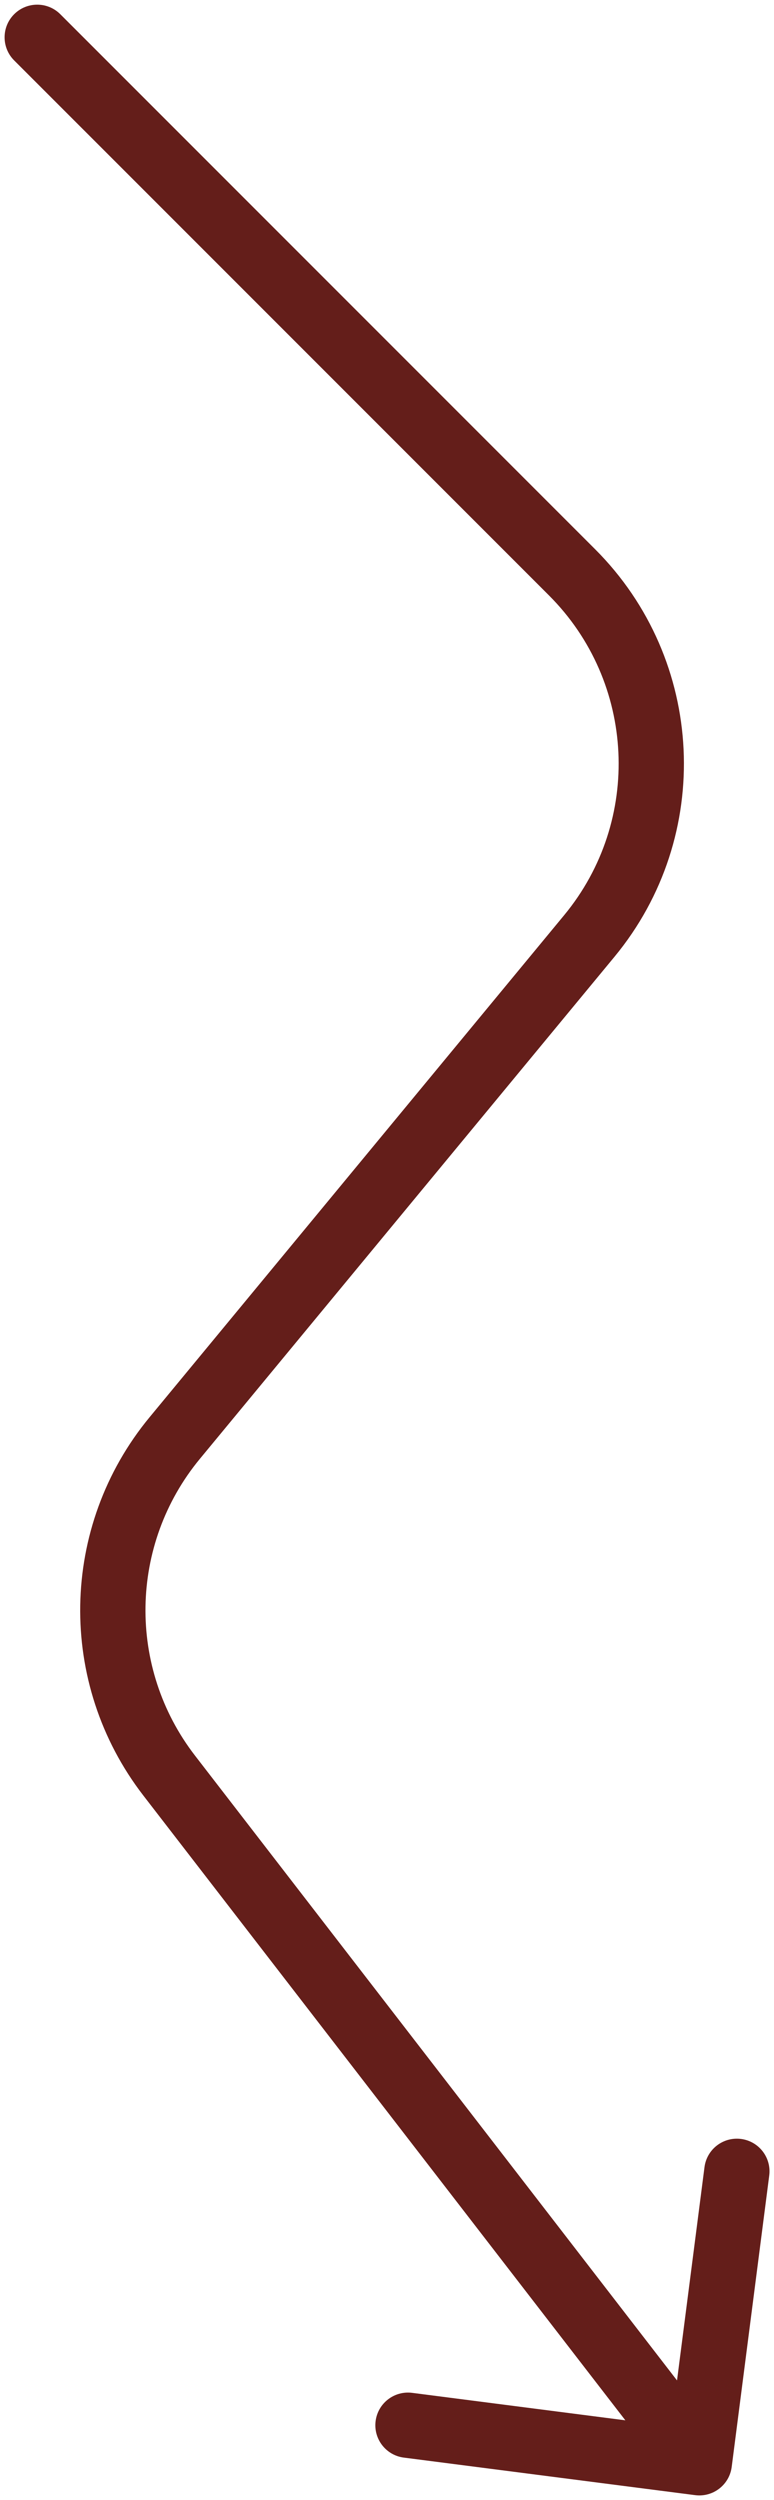 <svg width="83" height="268" viewBox="0 0 83 268" fill="none" xmlns="http://www.w3.org/2000/svg">
<path d="M63.198 100.33L65.897 102.559L63.198 100.33ZM18.741 154.146L21.44 156.375L18.741 154.146ZM18.141 190.333L20.912 188.195L18.141 190.333ZM74.545 267.471C76.462 267.718 78.217 266.364 78.464 264.447L82.489 233.205C82.736 231.288 81.382 229.534 79.465 229.287C77.547 229.04 75.793 230.394 75.546 232.311L71.968 260.081L44.198 256.504C42.281 256.257 40.526 257.611 40.279 259.528C40.032 261.445 41.386 263.199 43.303 263.446L74.545 267.471ZM61.346 61.354L58.872 63.829L61.346 61.354ZM6.467 1.525C5.1 0.158 2.884 0.158 1.517 1.525C0.151 2.892 0.151 5.108 1.517 6.475L6.467 1.525ZM60.5 98.101L16.043 151.917L21.44 156.375L65.897 102.559L60.5 98.101ZM15.37 192.472L72.222 266.138L77.763 261.862L20.912 188.195L15.37 192.472ZM63.821 58.879L6.467 1.525L1.517 6.475L58.872 63.829L63.821 58.879ZM16.043 151.917C6.376 163.619 6.096 180.455 15.37 192.472L20.912 188.195C13.635 178.767 13.855 165.557 21.44 156.375L16.043 151.917ZM65.897 102.559C76.568 89.641 75.669 70.727 63.821 58.879L58.872 63.829C68.168 73.125 68.873 87.965 60.5 98.101L65.897 102.559Z" fill="#641E1A"/>
</svg>
